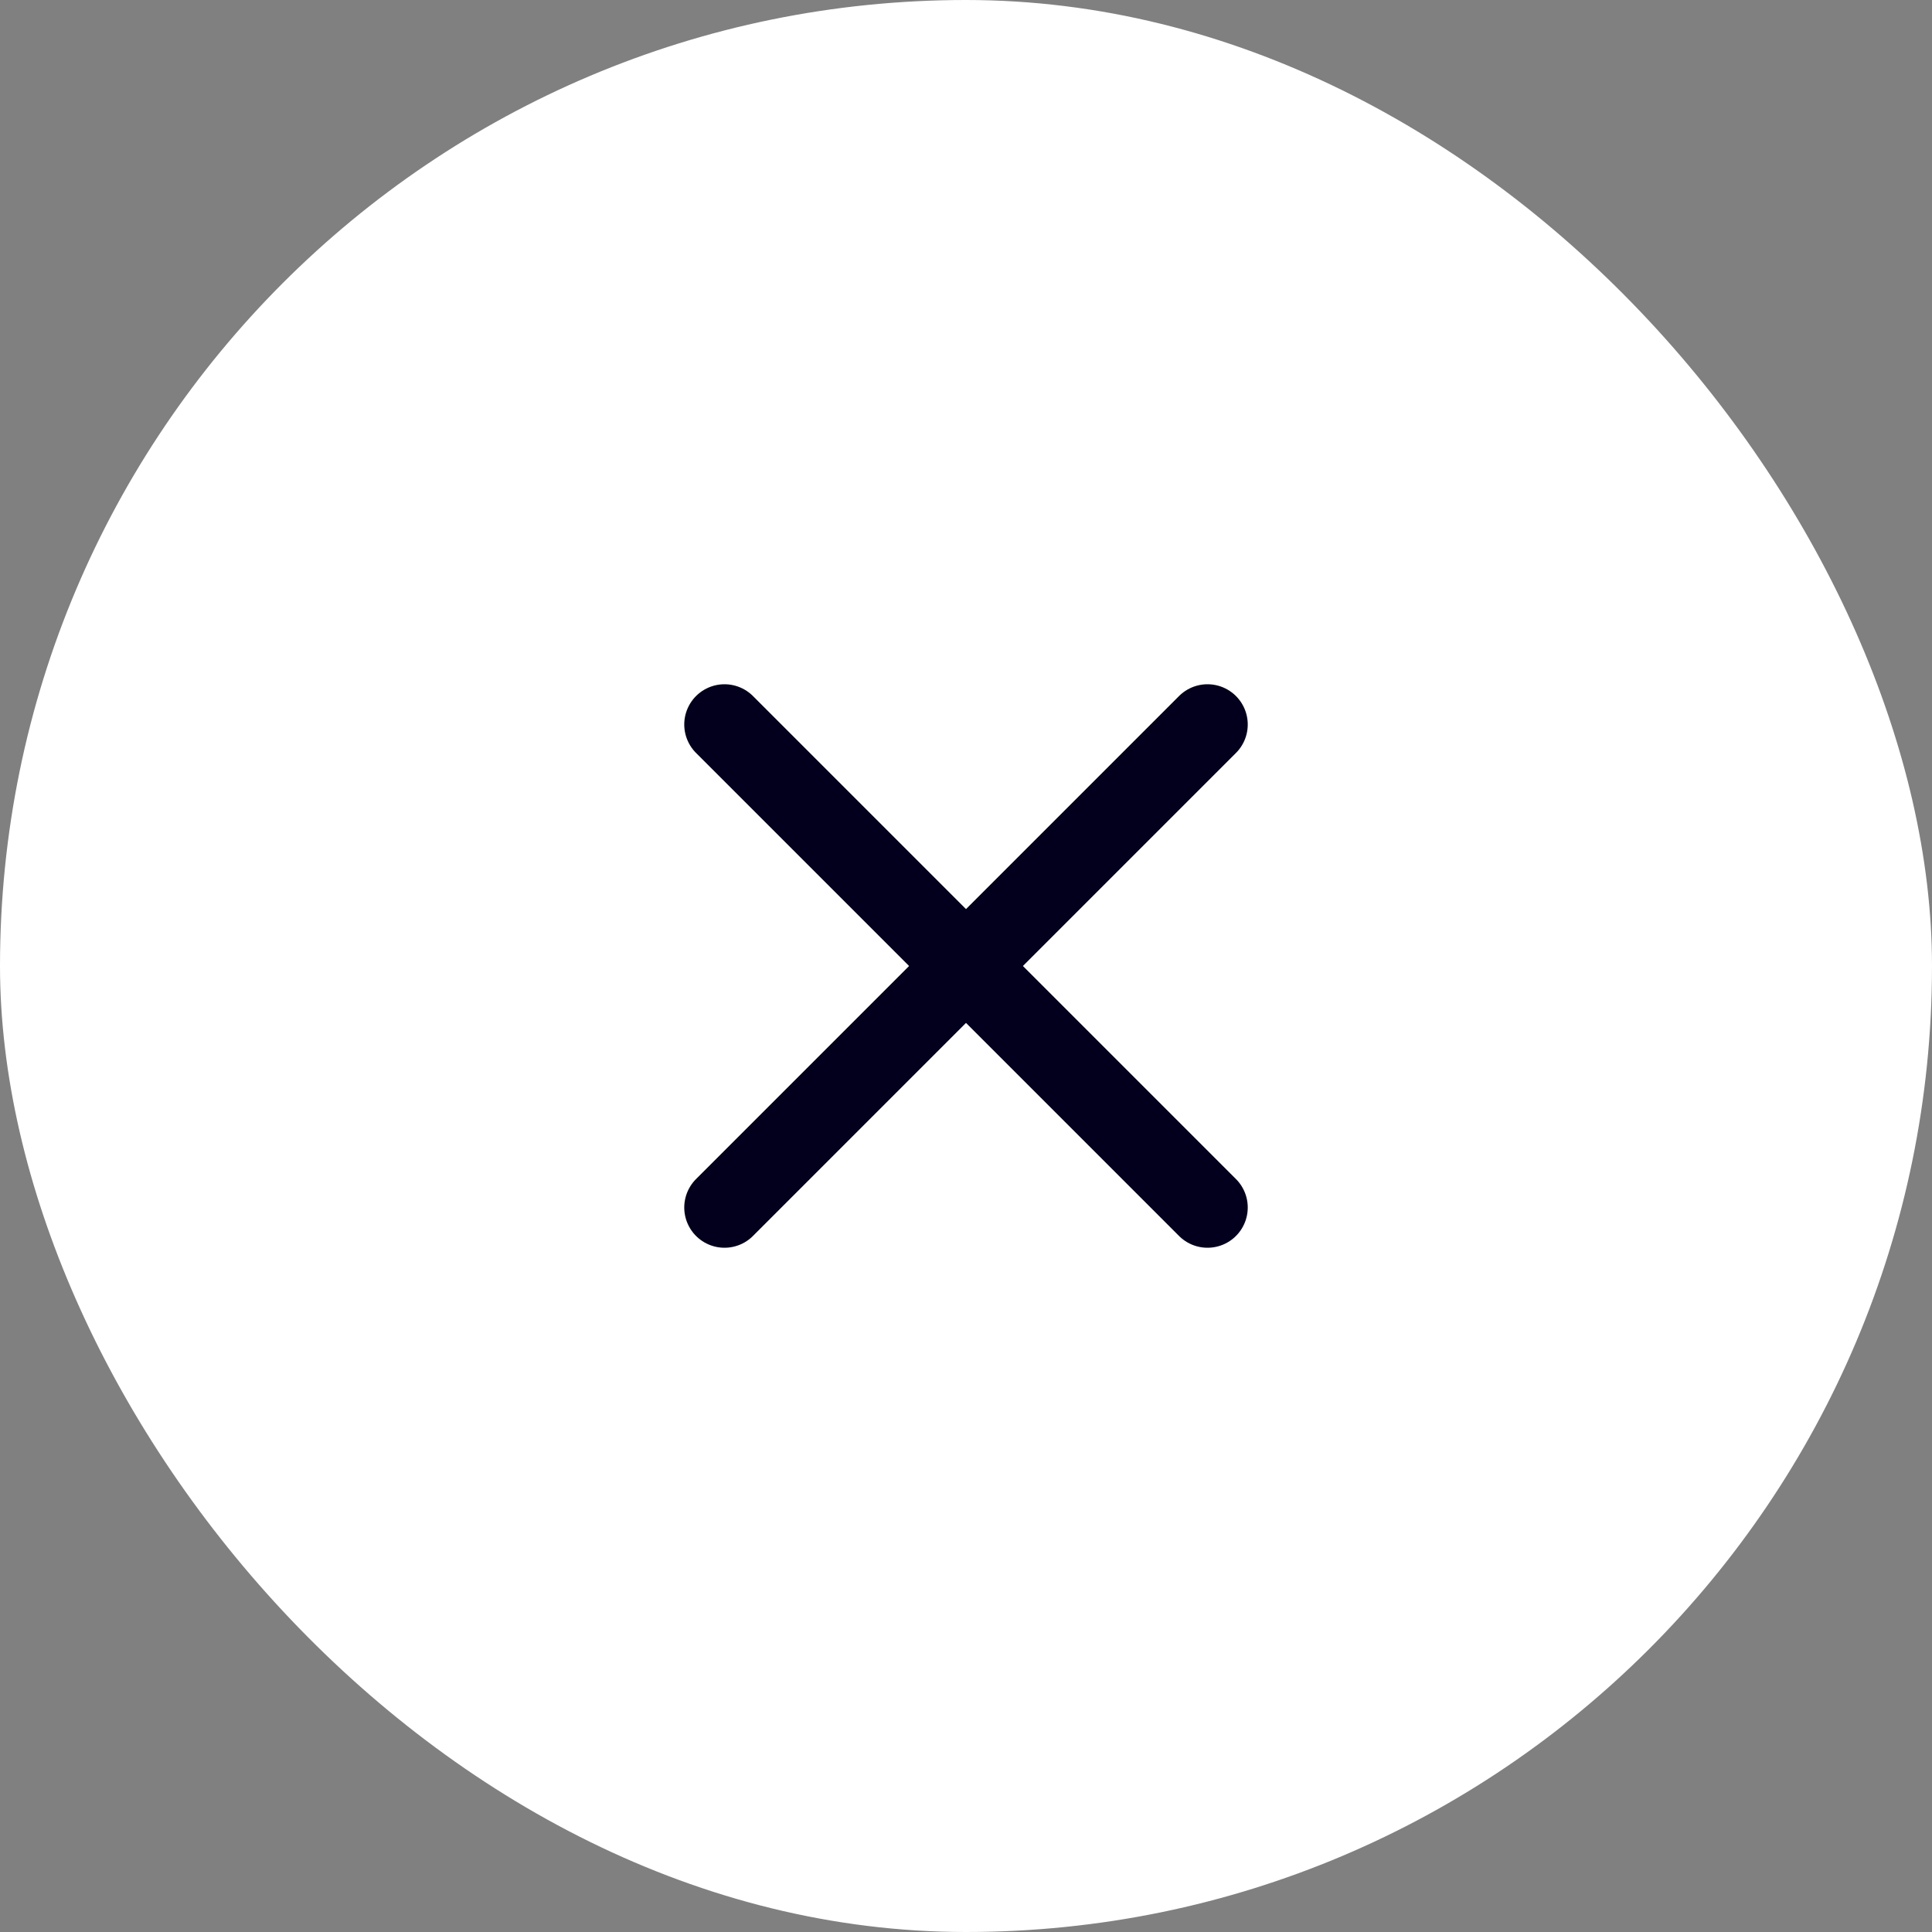 <svg width="48" height="48" viewBox="0 0 48 48" fill="none" xmlns="http://www.w3.org/2000/svg">
<rect x="0" y="0" width="48" height="48" fill="#808080" stroke="none"/>
<rect width="48" height="48" rx="24" fill="white"/>
<path d="M18 30L30 18M18 18L30 30" stroke="#02001C" stroke-width="2" stroke-linecap="round" stroke-linejoin="round"/>
</svg>
